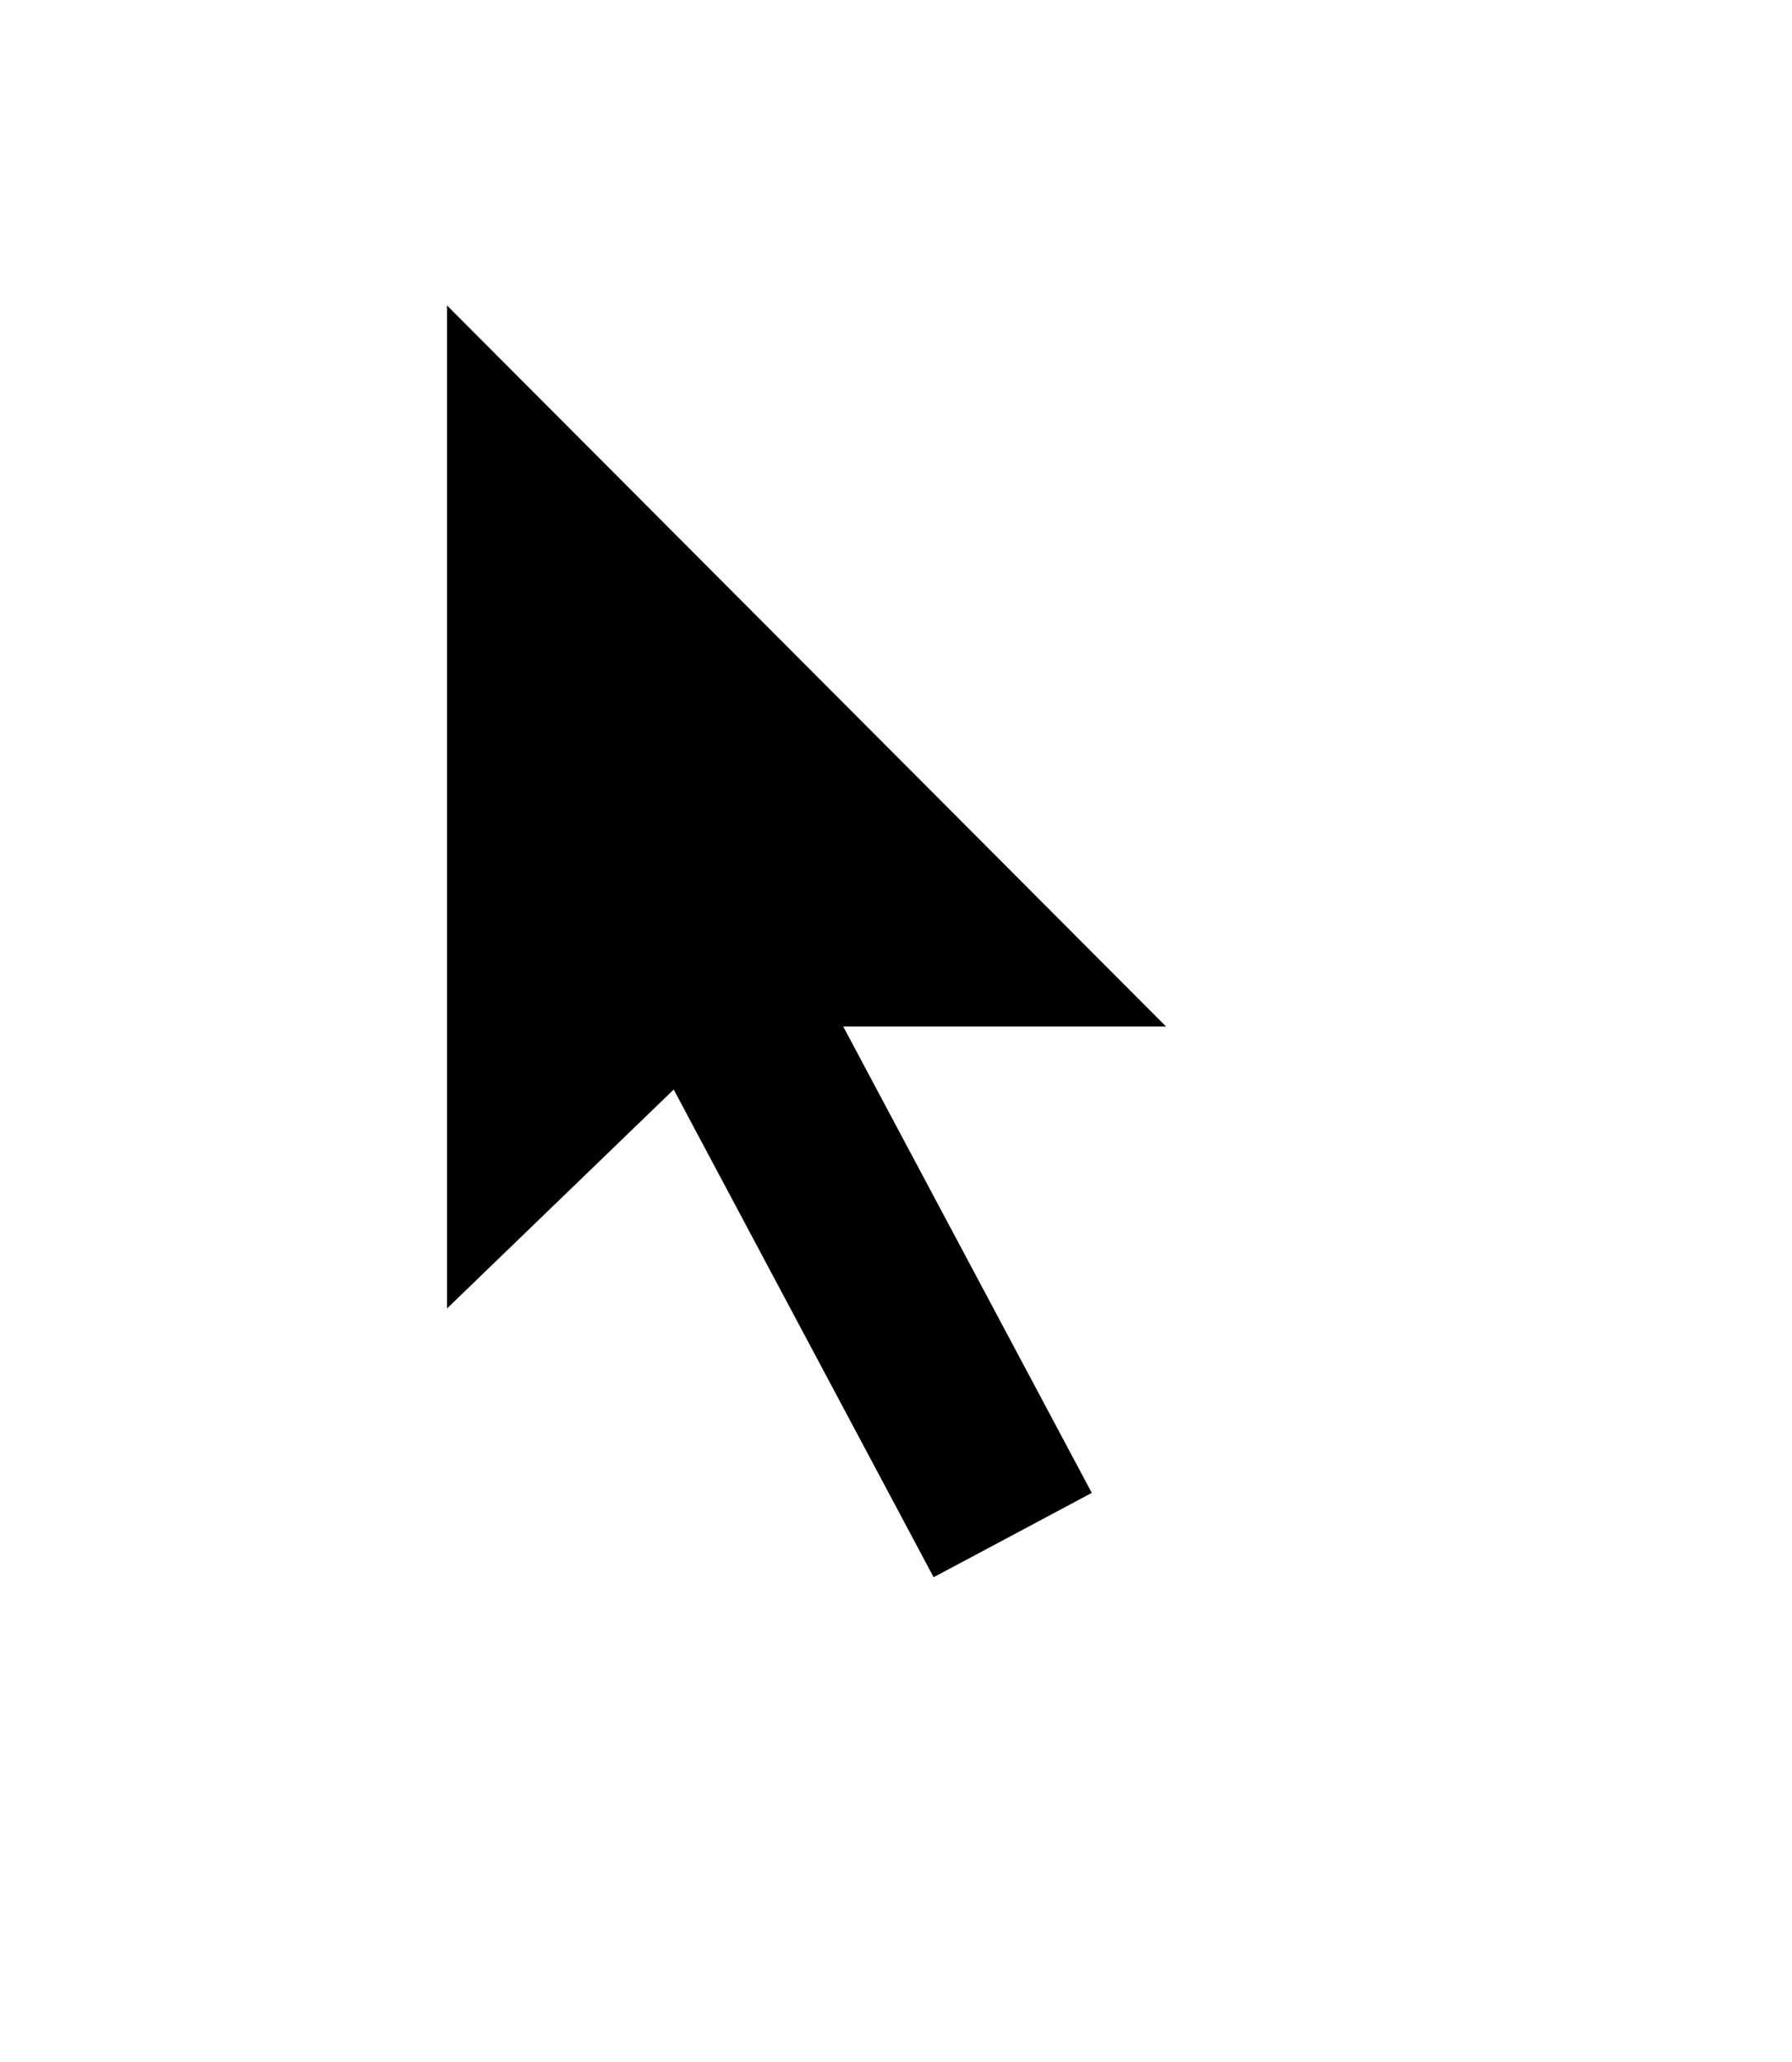 <svg width="20" height="23" viewBox="0 0 20 23" fill="none" xmlns="http://www.w3.org/2000/svg">
<g filter="url(#filter0_d_286_3700)">
<path fill-rule="evenodd" clip-rule="evenodd" d="M10.137 19.066L12 18.063L13.615 17.224L11.047 12.408H15.379L4 1V17.015L7.316 13.794L10.137 19.066Z" fill="white"/>
</g>
<path fill-rule="evenodd" clip-rule="evenodd" d="M10.42 17.593L12.185 16.652L9.411 11.45H13.014L4.989 3.407V14.595L7.519 12.153L10.42 17.593Z" fill="black"/>
<defs>
<filter id="filter0_d_286_3700" x="2" y="0" width="15.379" height="22.066" filterUnits="userSpaceOnUse" color-interpolation-filters="sRGB">
<feFlood flood-opacity="0" result="BackgroundImageFix"/>
<feColorMatrix in="SourceAlpha" type="matrix" values="0 0 0 0 0 0 0 0 0 0 0 0 0 0 0 0 0 0 127 0" result="hardAlpha"/>
<feOffset dy="1"/>
<feGaussianBlur stdDeviation="1"/>
<feColorMatrix type="matrix" values="0 0 0 0 0 0 0 0 0 0 0 0 0 0 0 0 0 0 0.4 0"/>
<feBlend mode="normal" in2="BackgroundImageFix" result="effect1_dropShadow_286_3700"/>
<feBlend mode="normal" in="SourceGraphic" in2="effect1_dropShadow_286_3700" result="shape"/>
</filter>
</defs>
</svg>
